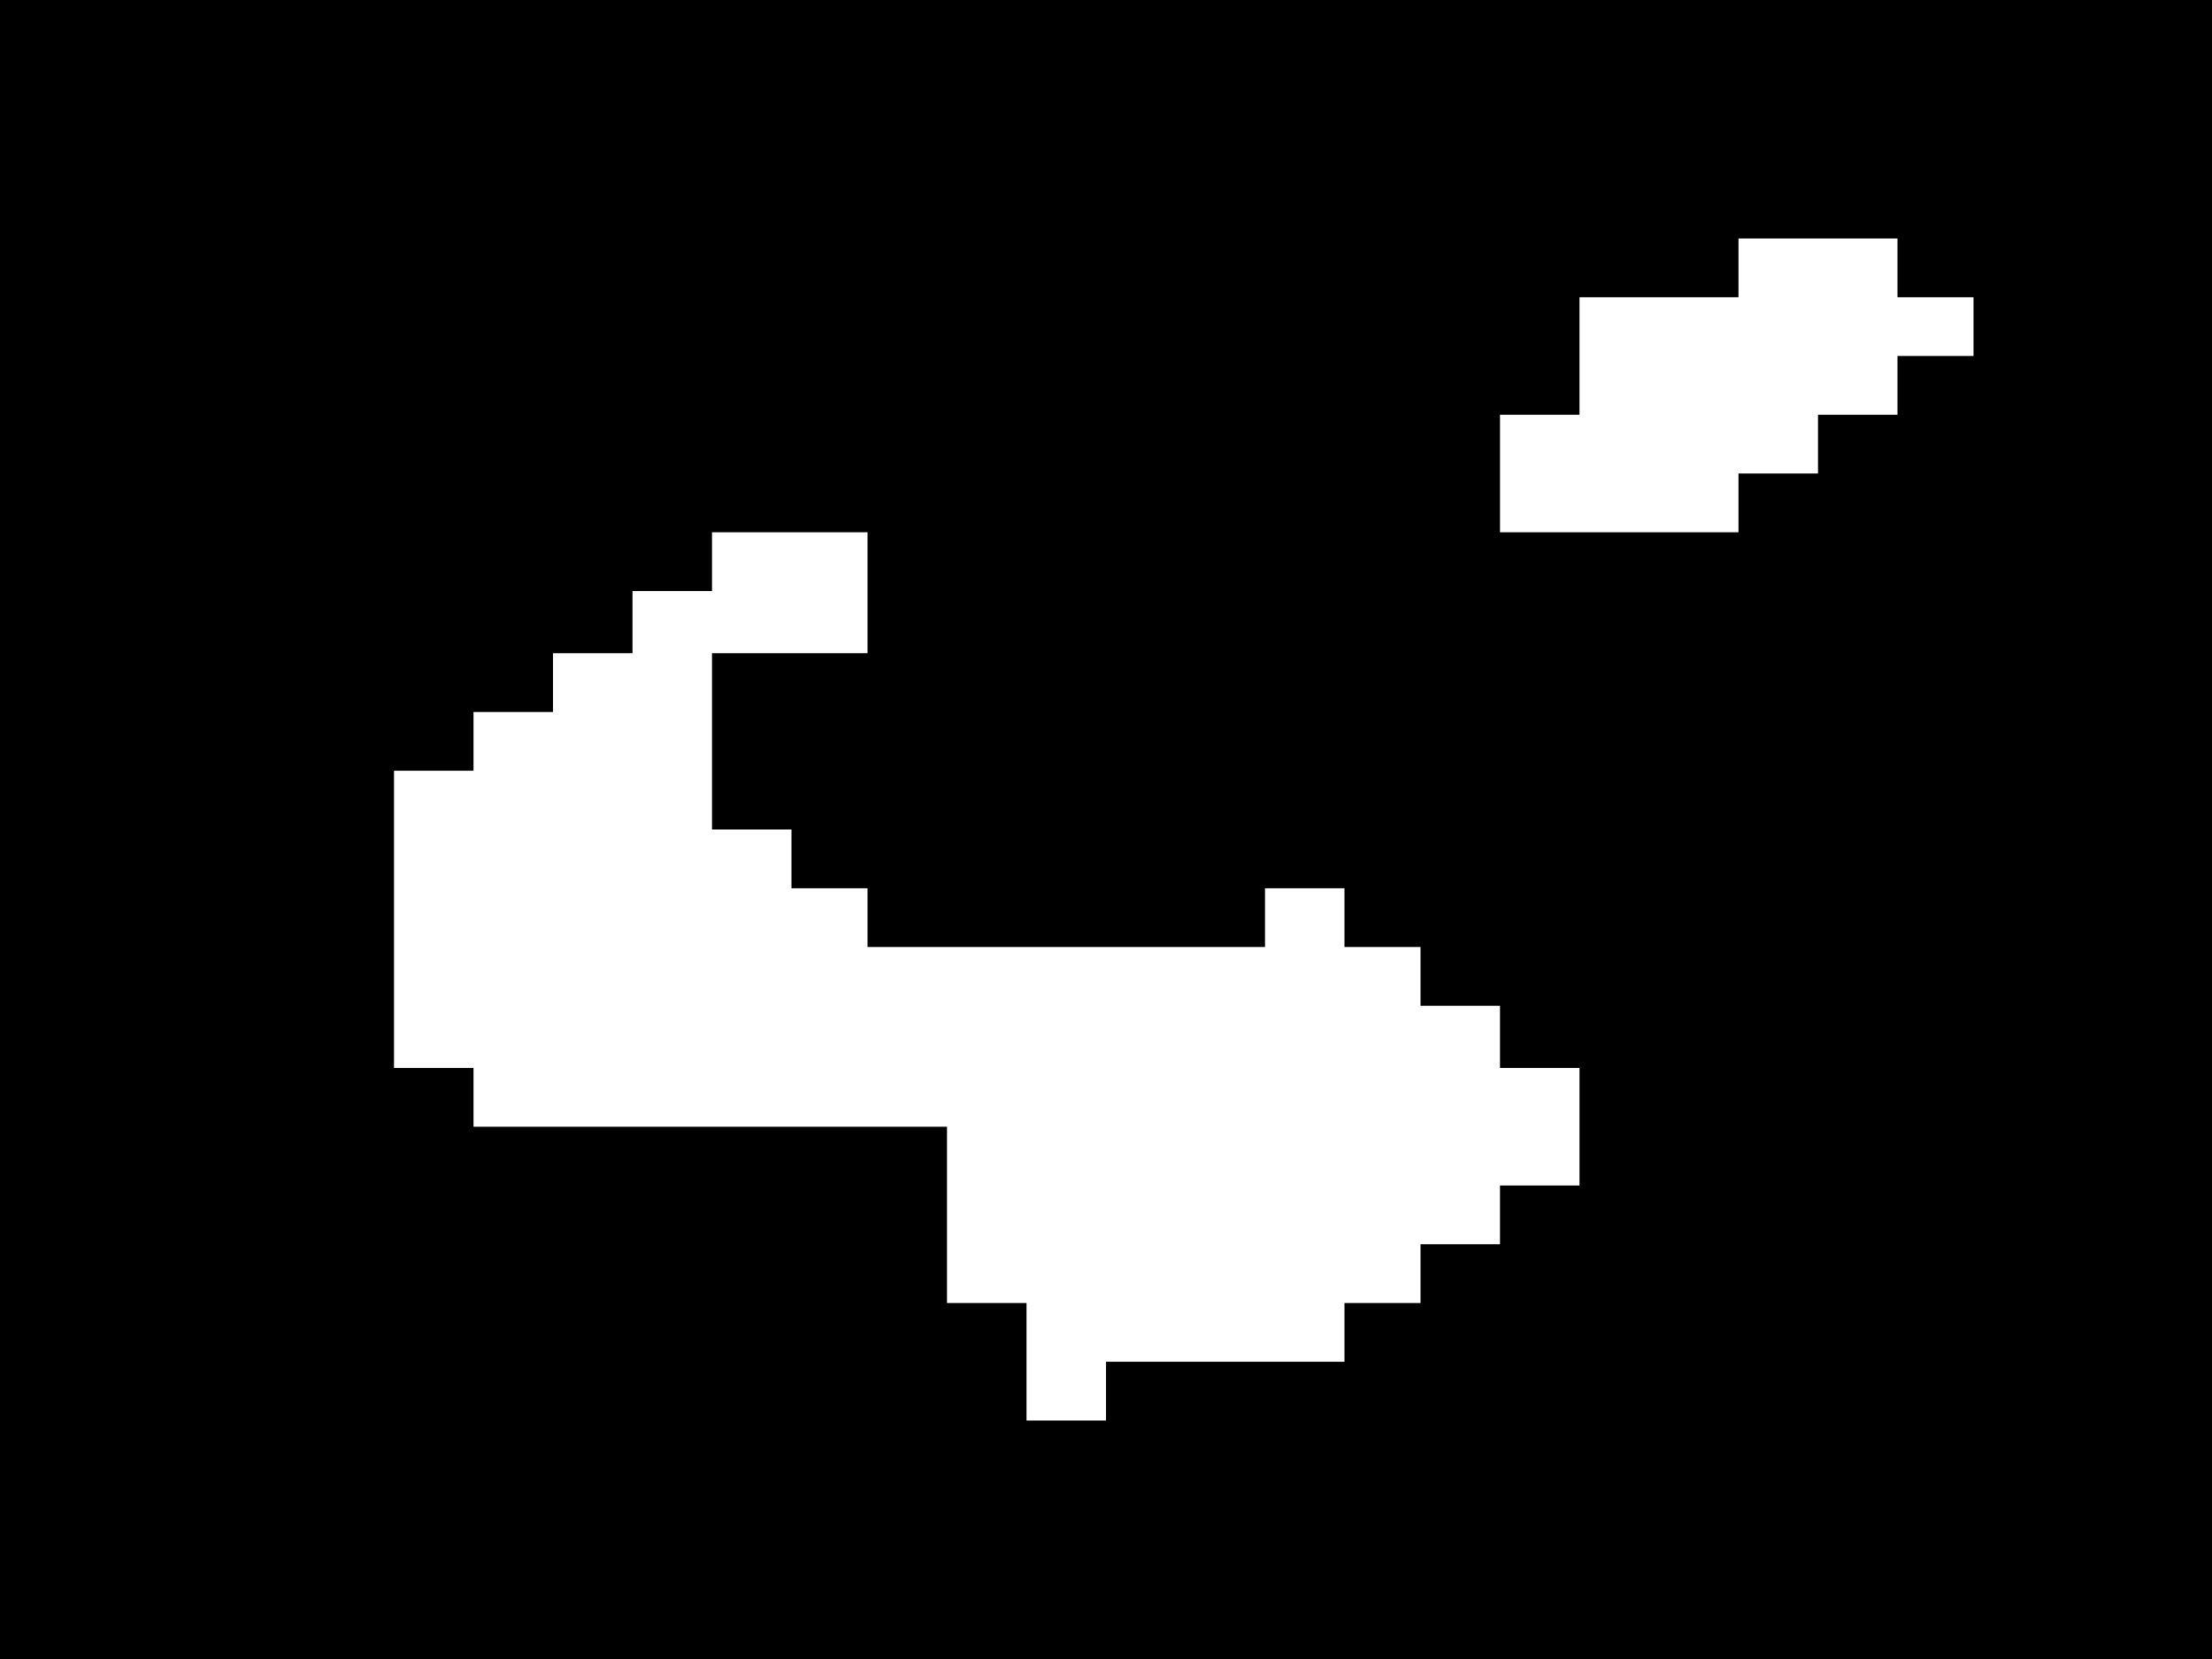 <?xml version="1.0" standalone="no"?>
<!DOCTYPE svg PUBLIC "-//W3C//DTD SVG 20010904//EN"
 "http://www.w3.org/TR/2001/REC-SVG-20010904/DTD/svg10.dtd">
<svg version="1.0" xmlns="http://www.w3.org/2000/svg"
 width="640pt" height="480pt" viewBox="0 0 640 480"
 preserveAspectRatio="xMidYMid meet">
<g transform="translate(0,480) scale(0.1,-0.1)"
fill="#000000" stroke="none">
<path d="M0 2400 l0 -2400 3200 0 3200 0 0 2400 0 2400 -3200 0 -3200 0 0
-2400z m5490 1625 l0 -85 110 0 110 0 0 -85 0 -85 -110 0 -110 0 0 -85 0 -85
-115 0 -115 0 0 -85 0 -85 -115 0 -115 0 0 -85 0 -85 -345 0 -345 0 0 170 0
170 115 0 115 0 0 170 0 170 230 0 230 0 0 85 0 85 230 0 230 0 0 -85z m-2980
-940 l0 -175 -225 0 -225 0 0 -255 0 -255 115 0 115 0 0 -85 0 -85 110 0 110
0 0 -85 0 -85 575 0 575 0 0 85 0 85 115 0 115 0 0 -85 0 -85 110 0 110 0 0
-85 0 -85 115 0 115 0 0 -90 0 -90 115 0 115 0 0 -170 0 -170 -115 0 -115 0 0
-85 0 -85 -115 0 -115 0 0 -85 0 -85 -110 0 -110 0 0 -85 0 -85 -345 0 -345 0
0 -85 0 -85 -115 0 -115 0 0 170 0 170 -115 0 -115 0 0 255 0 255 -685 0 -685
0 0 85 0 85 -115 0 -115 0 0 430 0 430 115 0 115 0 0 85 0 85 115 0 115 0 0
85 0 85 115 0 115 0 0 90 0 90 115 0 115 0 0 85 0 85 225 0 225 0 0 -175z"/>
</g>
</svg>
